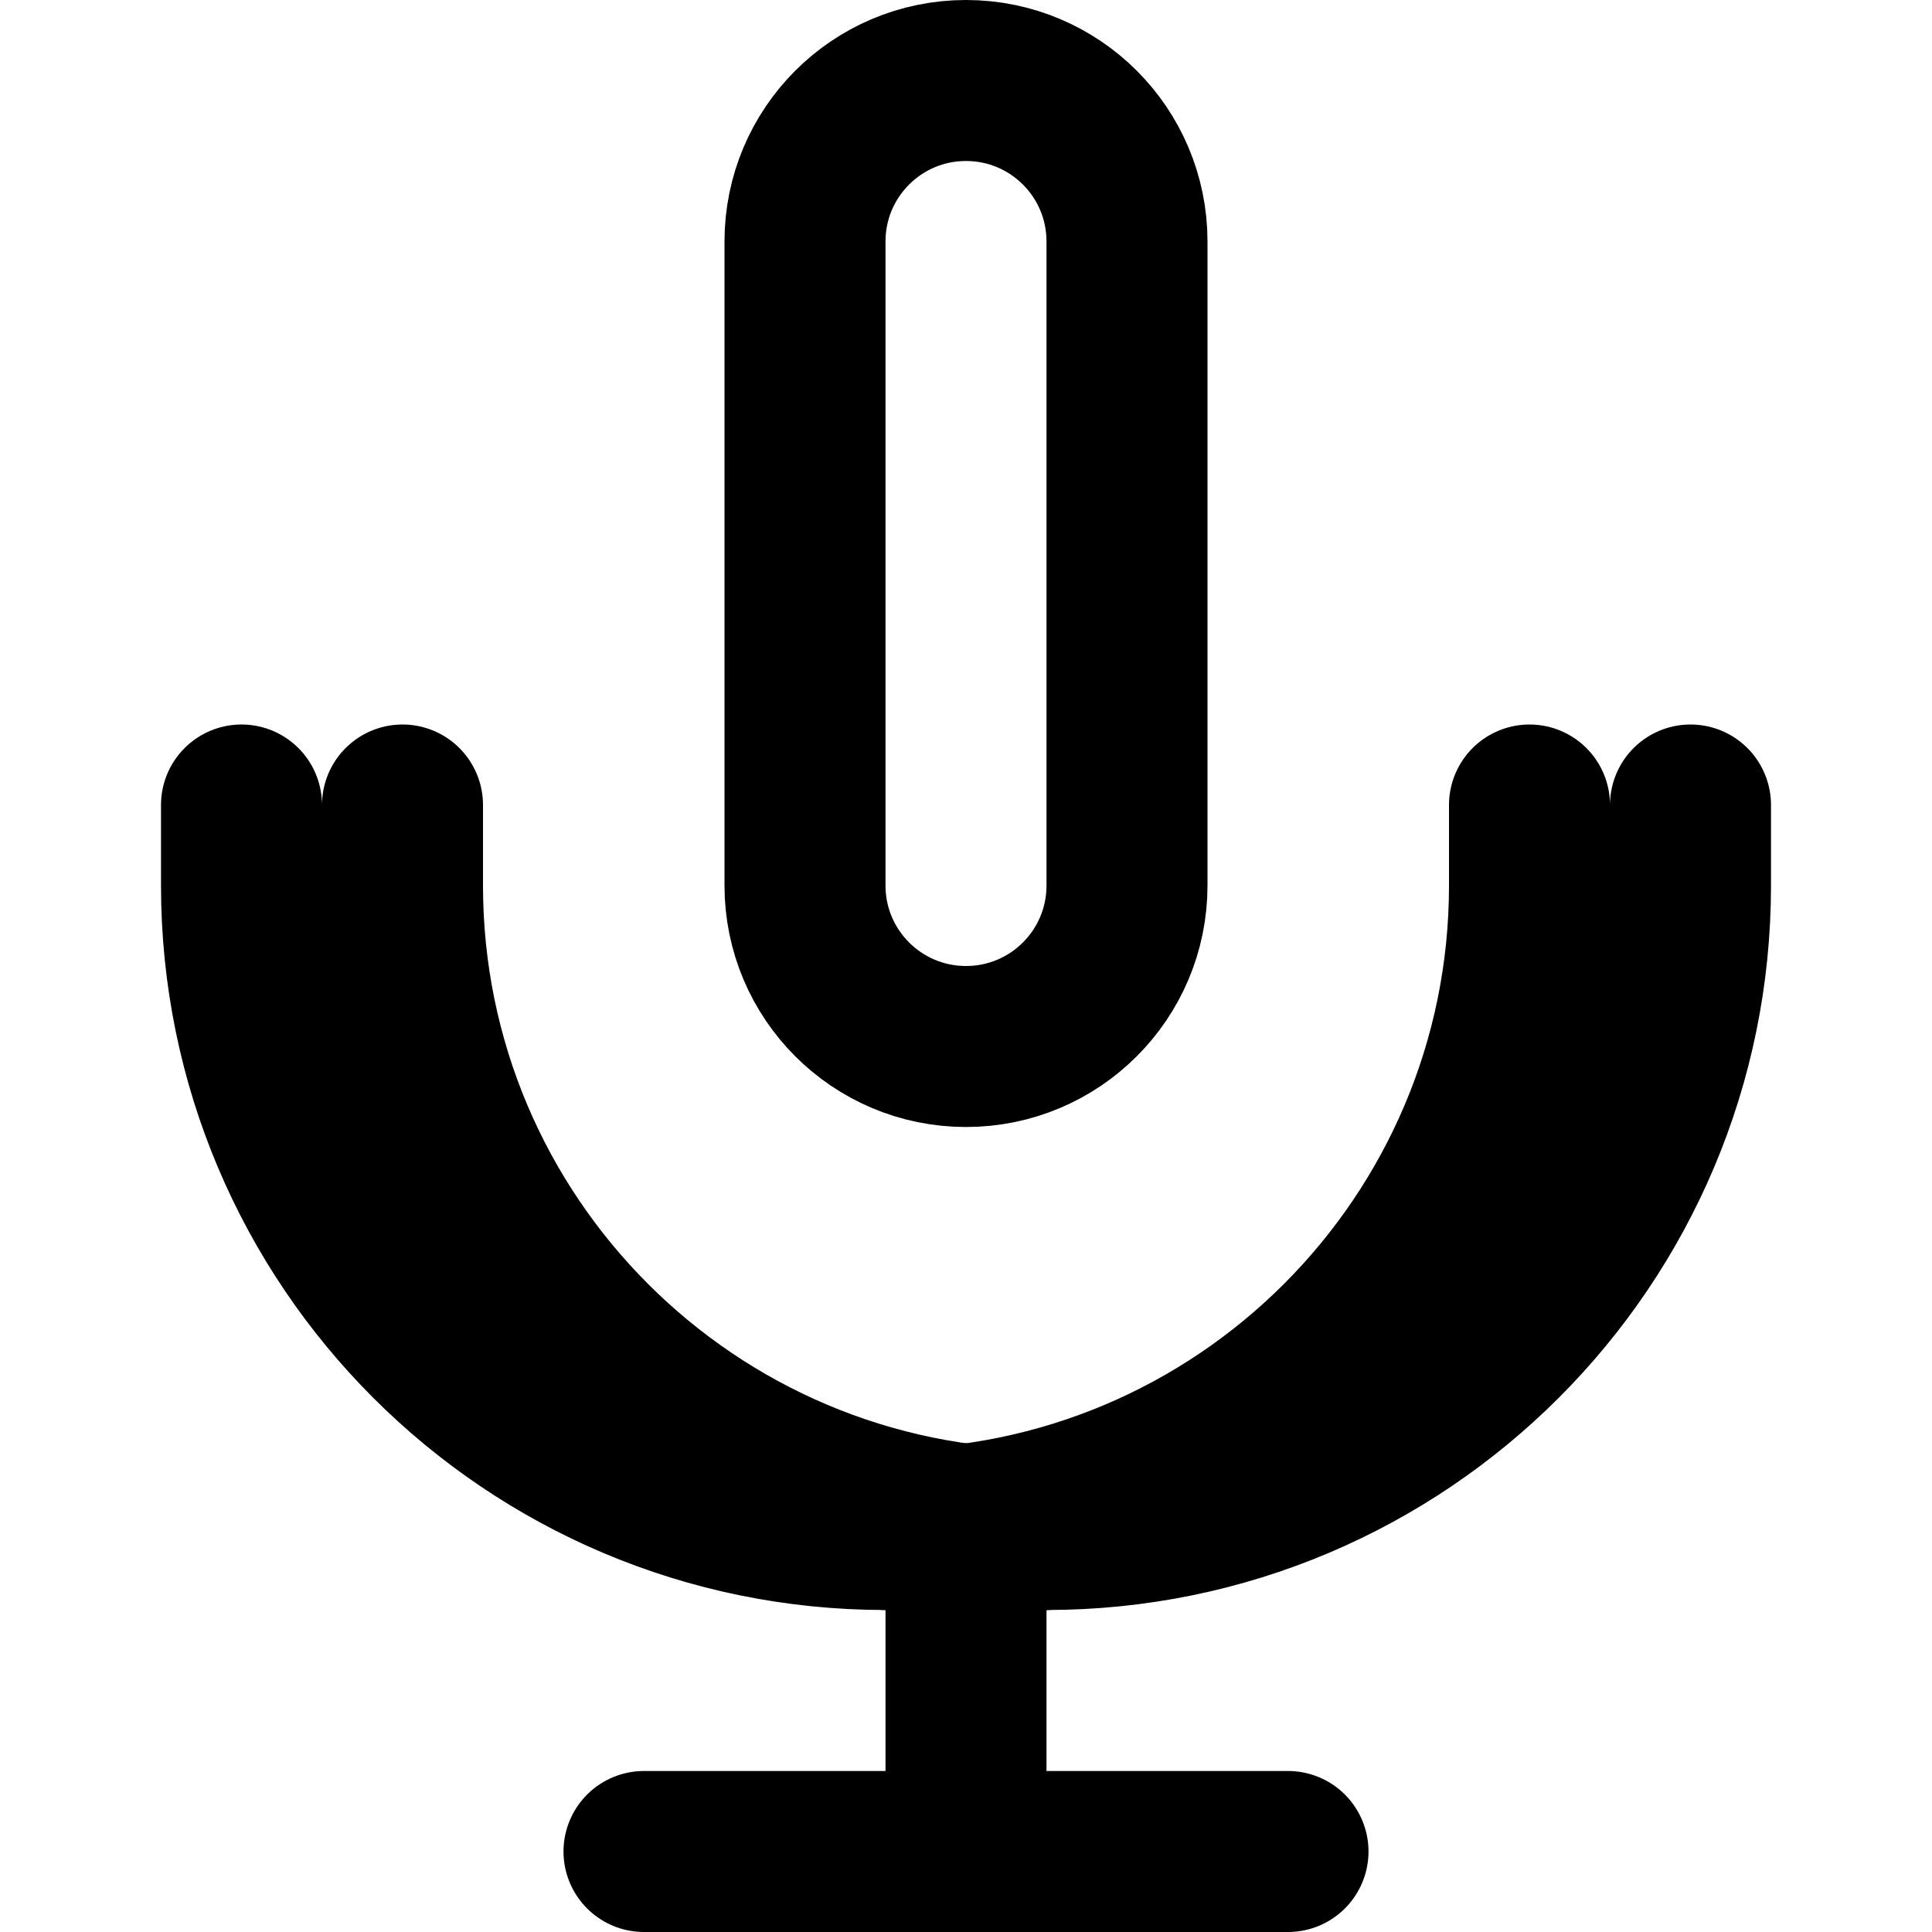 <?xml version="1.0" encoding="UTF-8"?>
<svg viewBox="0 0 24 24" xmlns="http://www.w3.org/2000/svg">
  <g fill="none" stroke="currentColor" stroke-width="2" stroke-linecap="round" stroke-linejoin="round">
    <path d="M12 1C10.895 1 10 1.895 10 3V11C10 12.105 10.895 13 12 13C13.105 13 14 12.105 14 11V3C14 1.895 13.105 1 12 1Z"/>
    <path d="M19 10V11C19 15.418 15.418 19 11 19H13C17.418 19 21 15.418 21 11V10"/>
    <path d="M5 10V11C5 15.418 8.582 19 13 19H11C6.582 19 3 15.418 3 11V10"/>
    <line x1="12" y1="19" x2="12" y2="23"/>
    <line x1="8" y1="23" x2="16" y2="23"/>
  </g>
</svg>